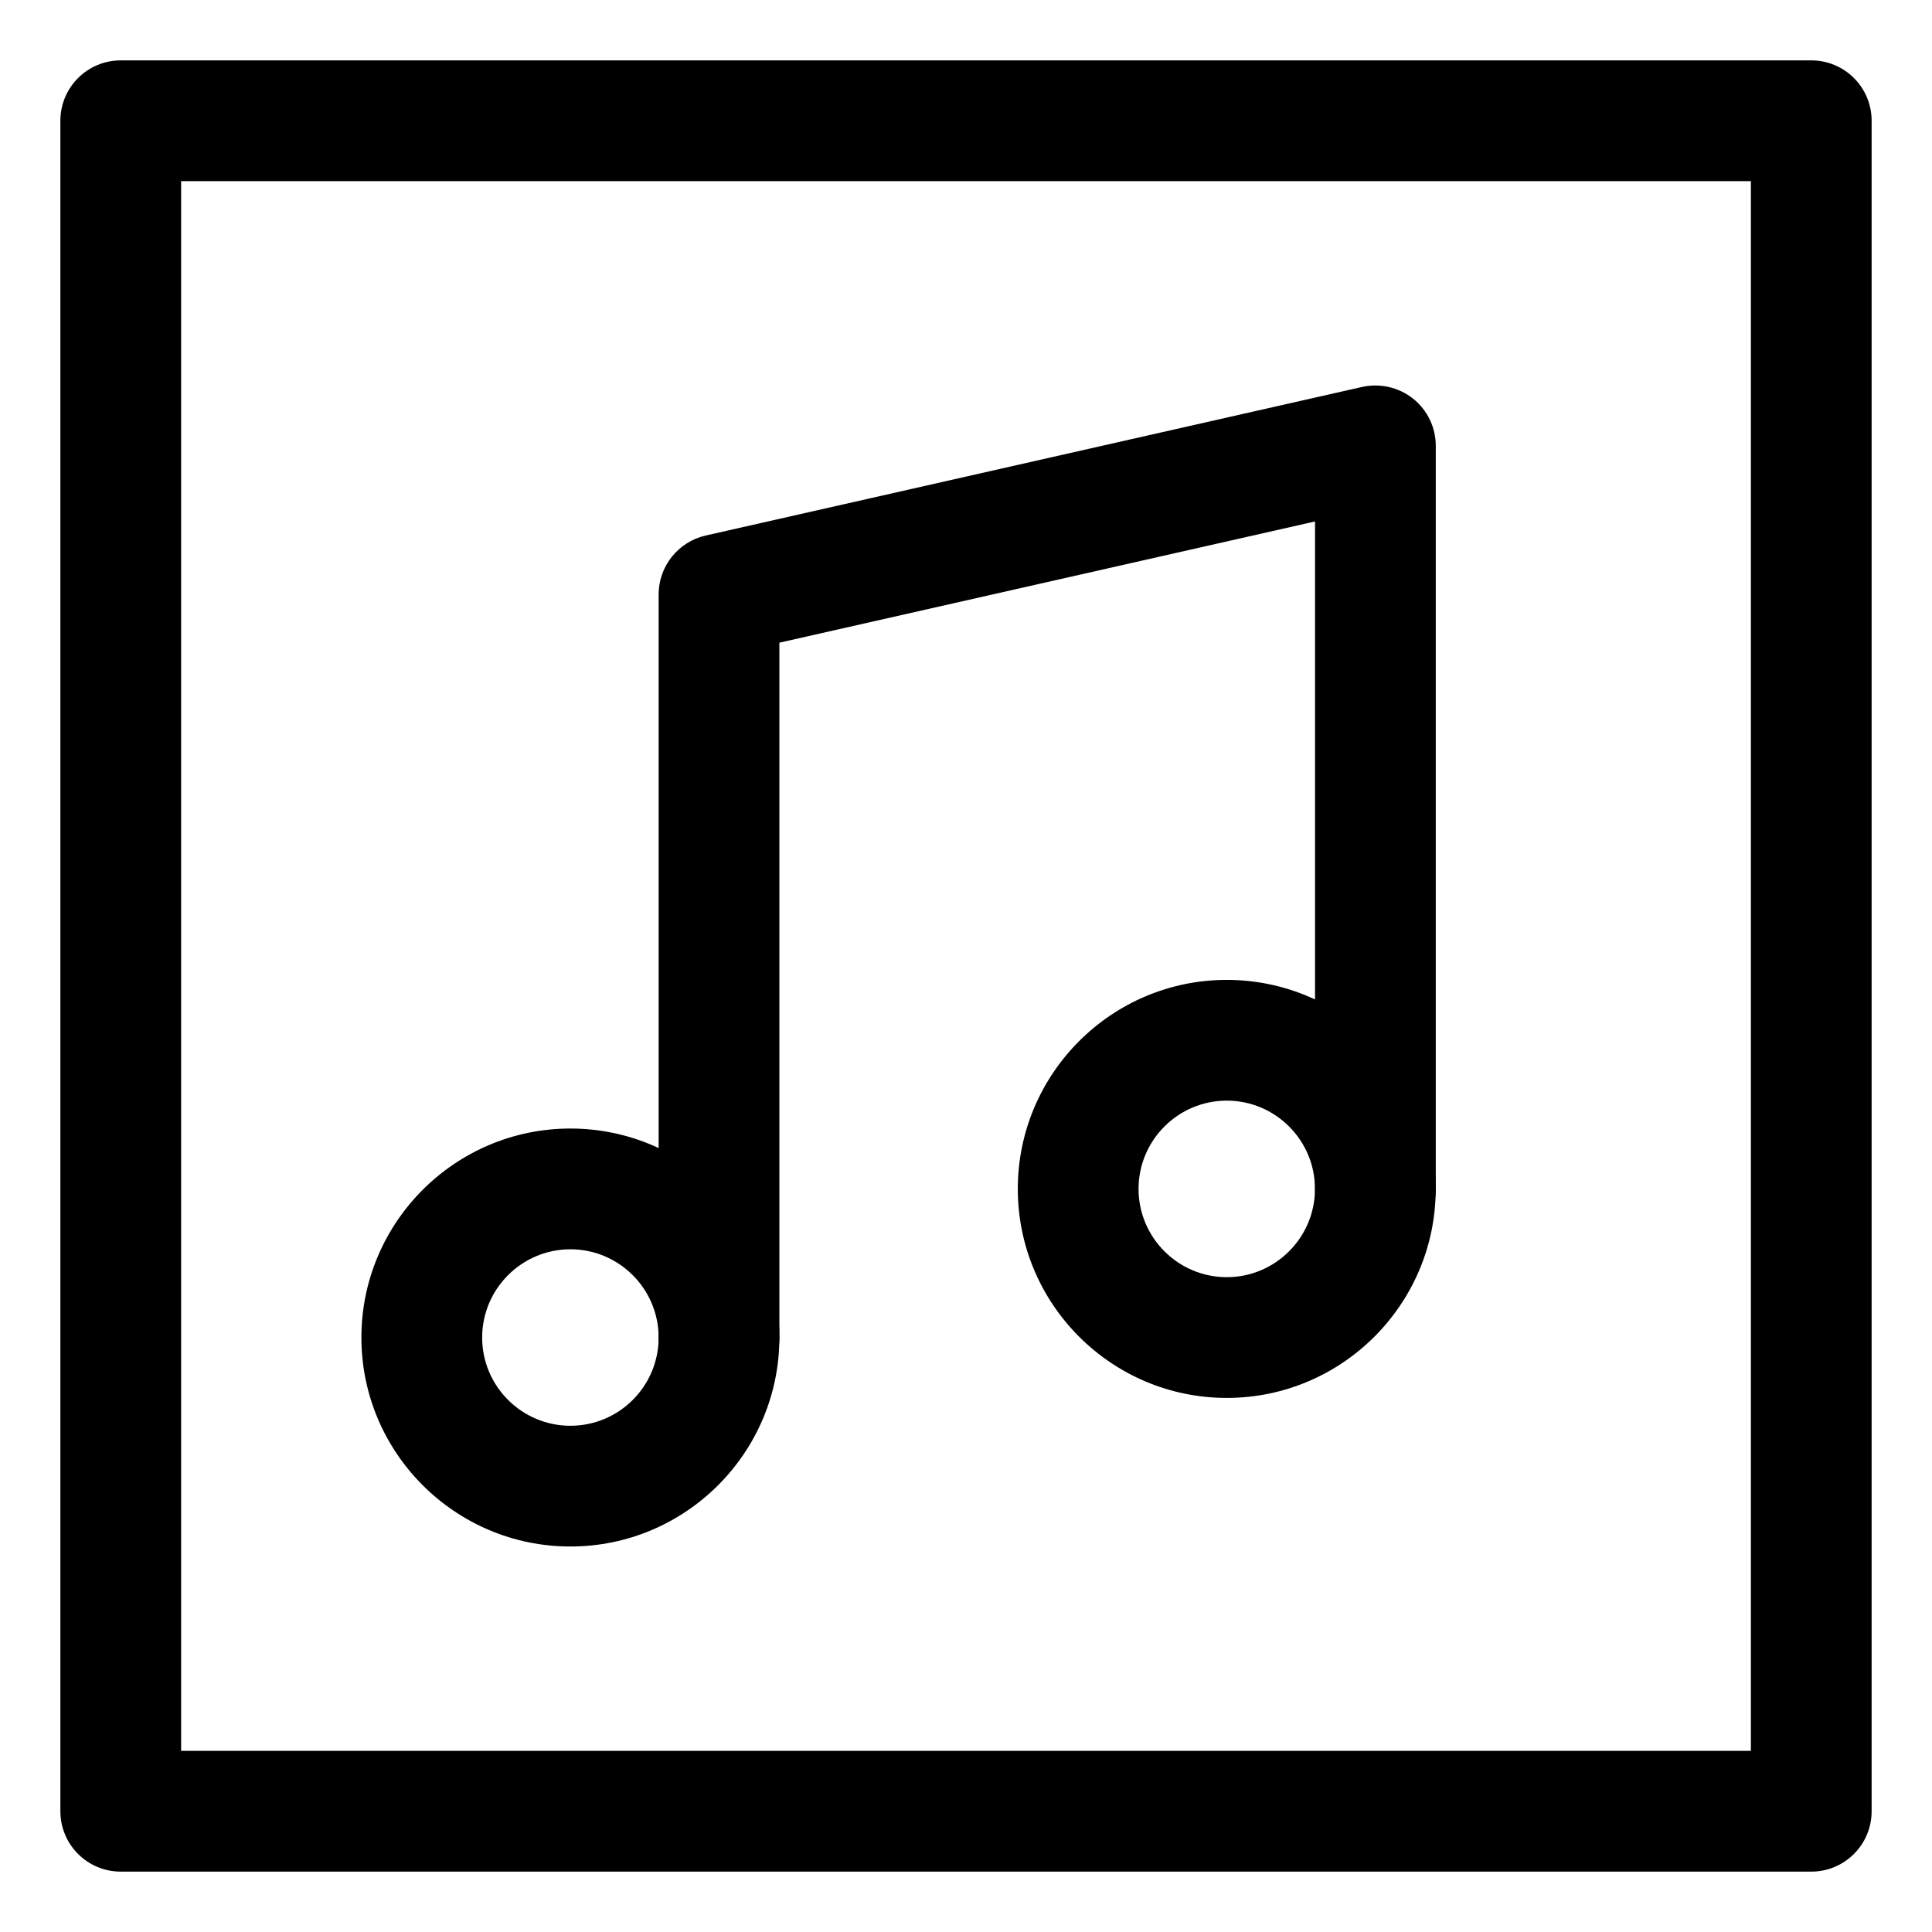 <?xml version="1.0" encoding="utf-8"?>
<!-- Generator: Adobe Illustrator 23.0.3, SVG Export Plug-In . SVG Version: 6.00 Build 0)  -->
<svg version="1.1" id="Layer_1" xmlns="http://www.w3.org/2000/svg" xmlns:xlink="http://www.w3.org/1999/xlink" x="0px" y="0px"
	 viewBox="0 0 32 32" style="enable-background:new 0 0 32 32;" xml:space="preserve">
<style type="text/css">
	.st0{clip-path:url(#SVGID_2_);}
	.st1{clip-path:url(#SVGID_4_);}
</style>
<g>
	<g>
		<g>
			<path d="M11.909,23.154c-0.552,0-1-0.447-1-1V9.846c0-0.467,0.324-0.872,0.779-0.976
				l10.872-2.461c0.296-0.066,0.607,0.005,0.845,0.194s0.376,0.478,0.376,0.781
				v12.308c0,0.553-0.448,1-1,1s-1-0.447-1-1V8.637l-8.872,2.008v11.51
				C12.909,22.707,12.461,23.154,11.909,23.154z"/>
		</g>
		<g>
			<path d="M9.448,25.615c-1.909,0-3.462-1.553-3.462-3.461
				c0-1.909,1.553-3.462,3.462-3.462s3.461,1.553,3.461,3.462
				C12.909,24.062,11.356,25.615,9.448,25.615z M9.448,20.692
				c-0.806,0-1.462,0.656-1.462,1.462s0.656,1.461,1.462,1.461
				c0.806,0,1.461-0.655,1.461-1.461S10.253,20.692,9.448,20.692z"/>
		</g>
		<g>
			<path d="M20.319,23.154c-1.909,0-3.461-1.553-3.461-3.462s1.553-3.462,3.461-3.462
				s3.461,1.553,3.461,3.462S22.228,23.154,20.319,23.154z M20.319,18.23
				c-0.806,0-1.461,0.656-1.461,1.462s0.656,1.462,1.461,1.462
				s1.461-0.656,1.461-1.462S21.125,18.23,20.319,18.23z"/>
		</g>
	</g>
	<g>
		<path d="M30,31H2c-0.552,0-1-0.447-1-1V2c0-0.553,0.448-1,1-1h28c0.552,0,1,0.447,1,1v28
			C31,30.553,30.552,31,30,31z M3,29h26V3H3V29z"/>
	</g>
</g>
</svg>
